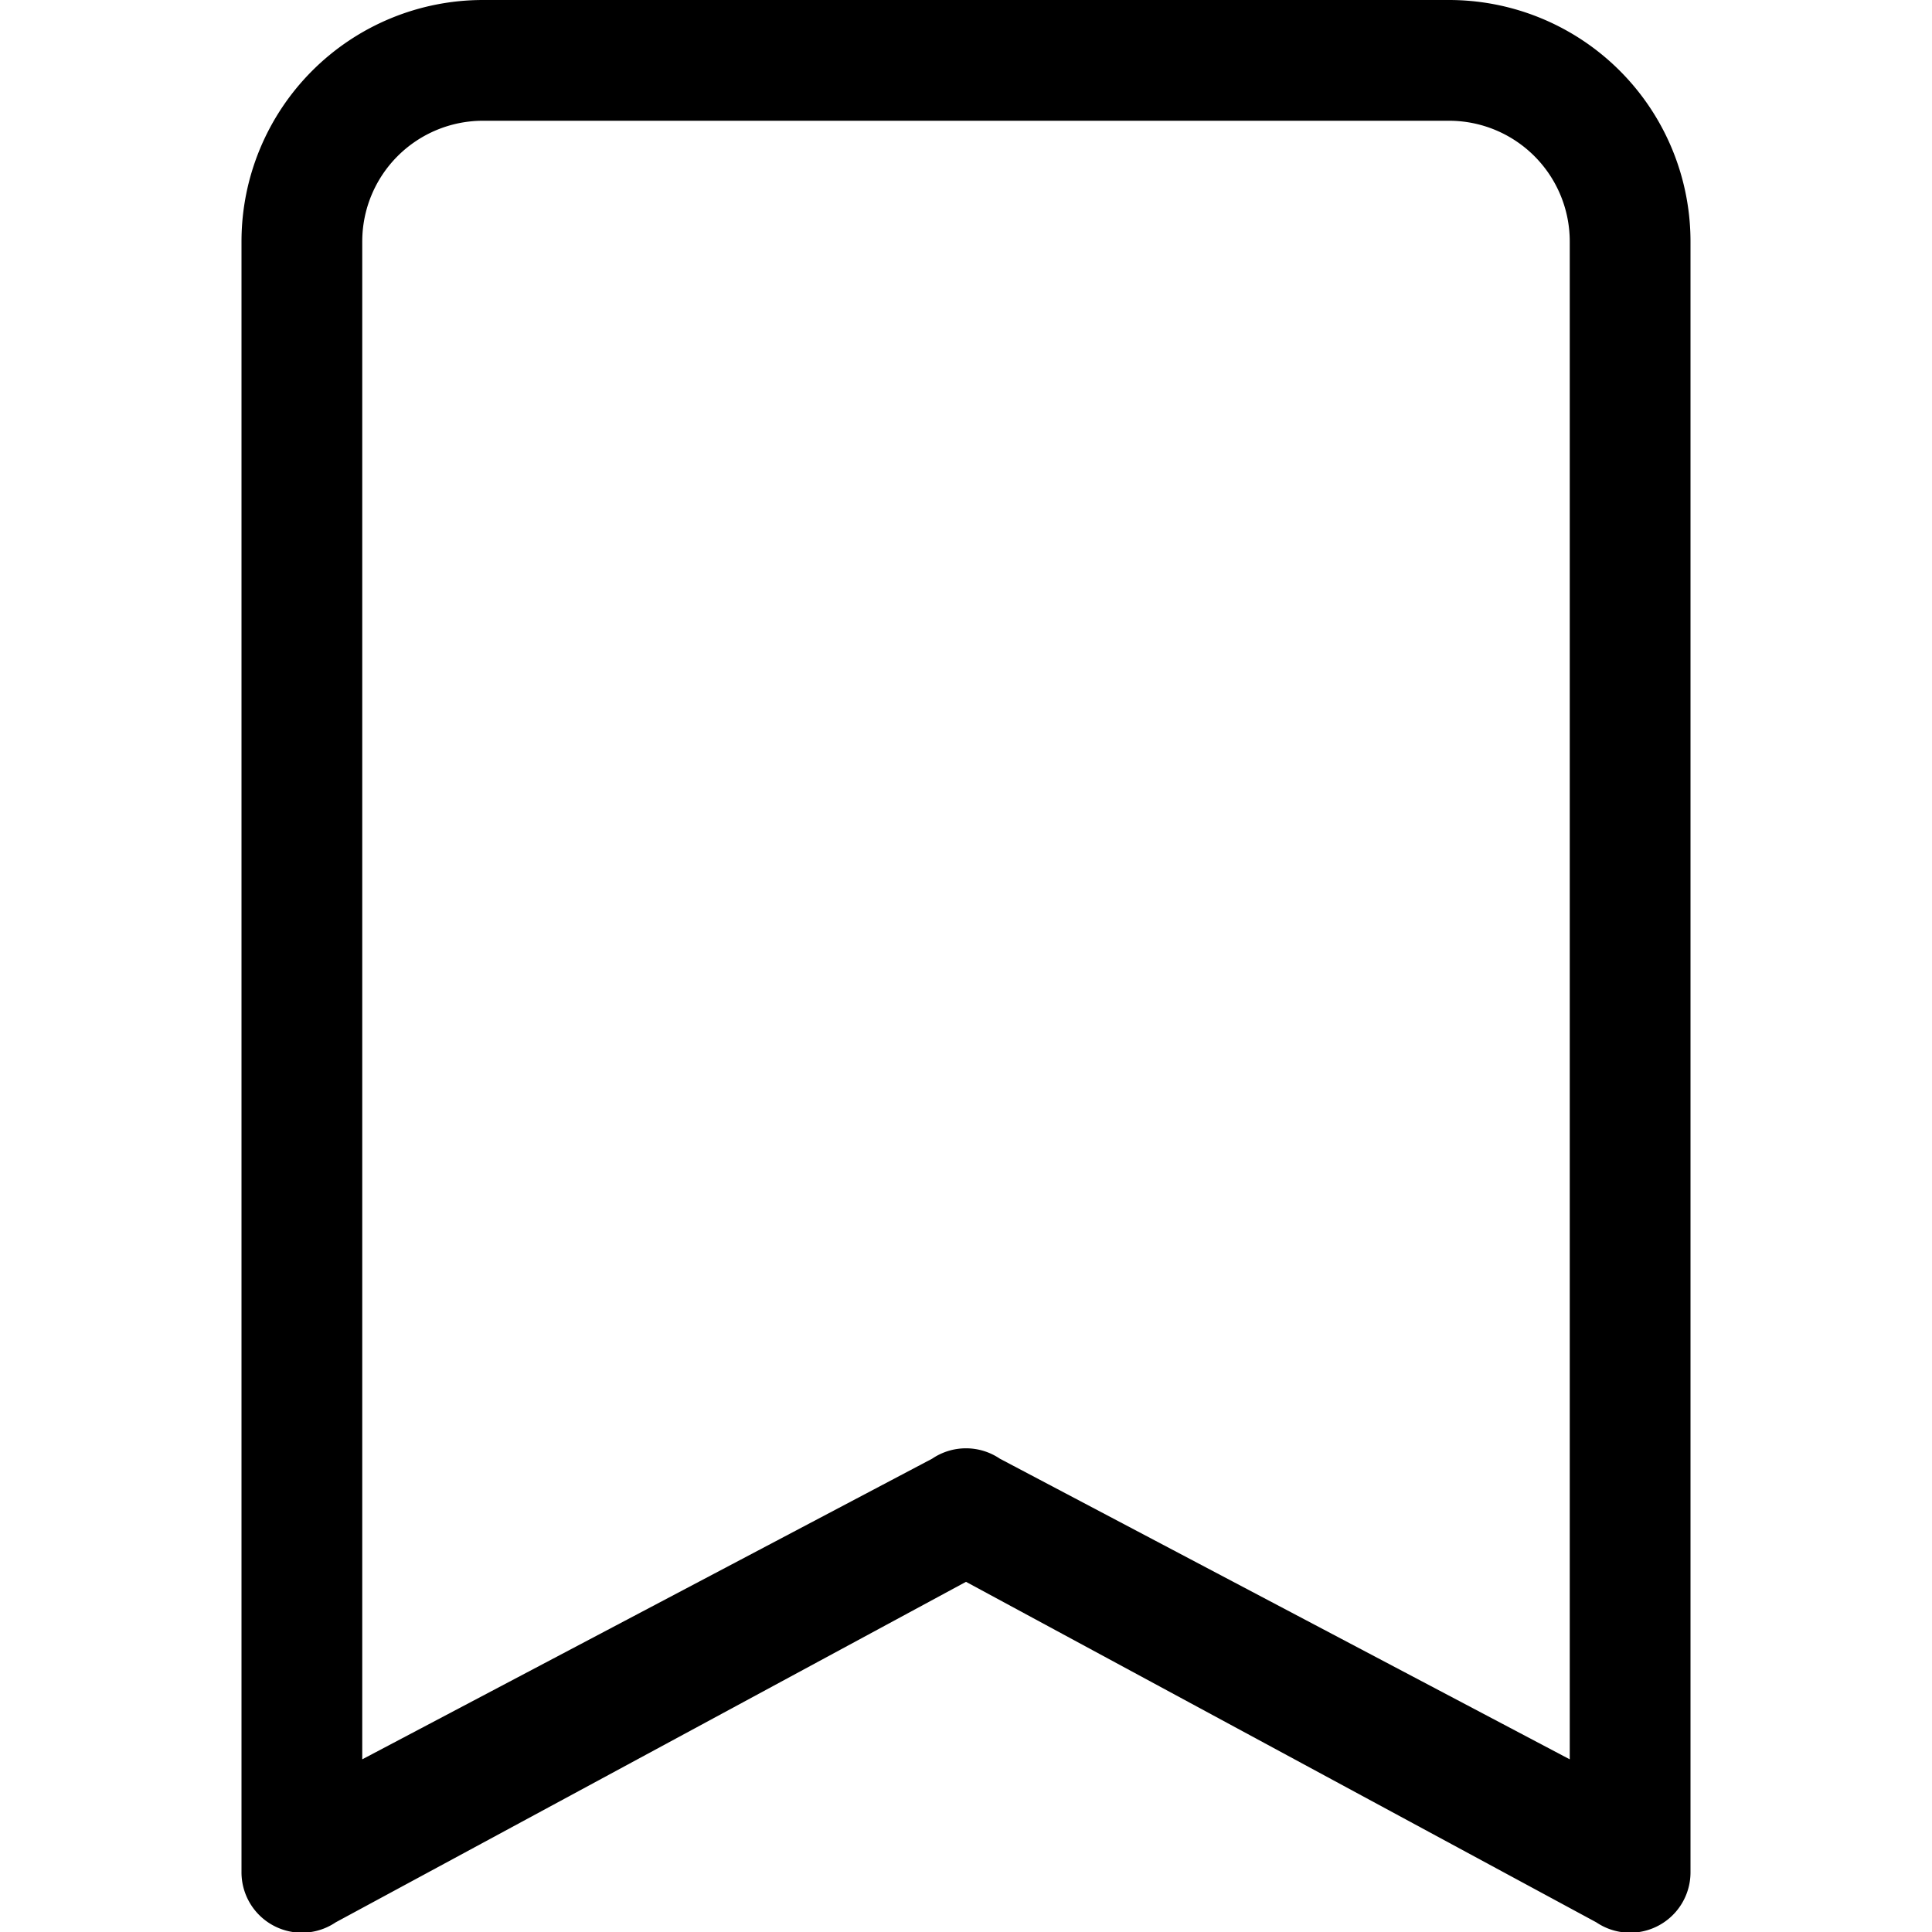 <svg xmlns="http://www.w3.org/2000/svg" viewBox="0 0 16 16"><path d="M2 2a2 2 0 0 1 2-2h8a2 2 0 0 1 2 2v13.5a.5.5 0 0 1-.78.42L8 13.1l-5.22 2.82A.5.5 0 0 1 2 15.5V2zm2-1a1 1 0 0 0-1 1v12.57l4.72-2.49a.5.5 0 0 1 .56 0L13 14.57V2a1 1 0 0 0-1-1H4z"/></svg>